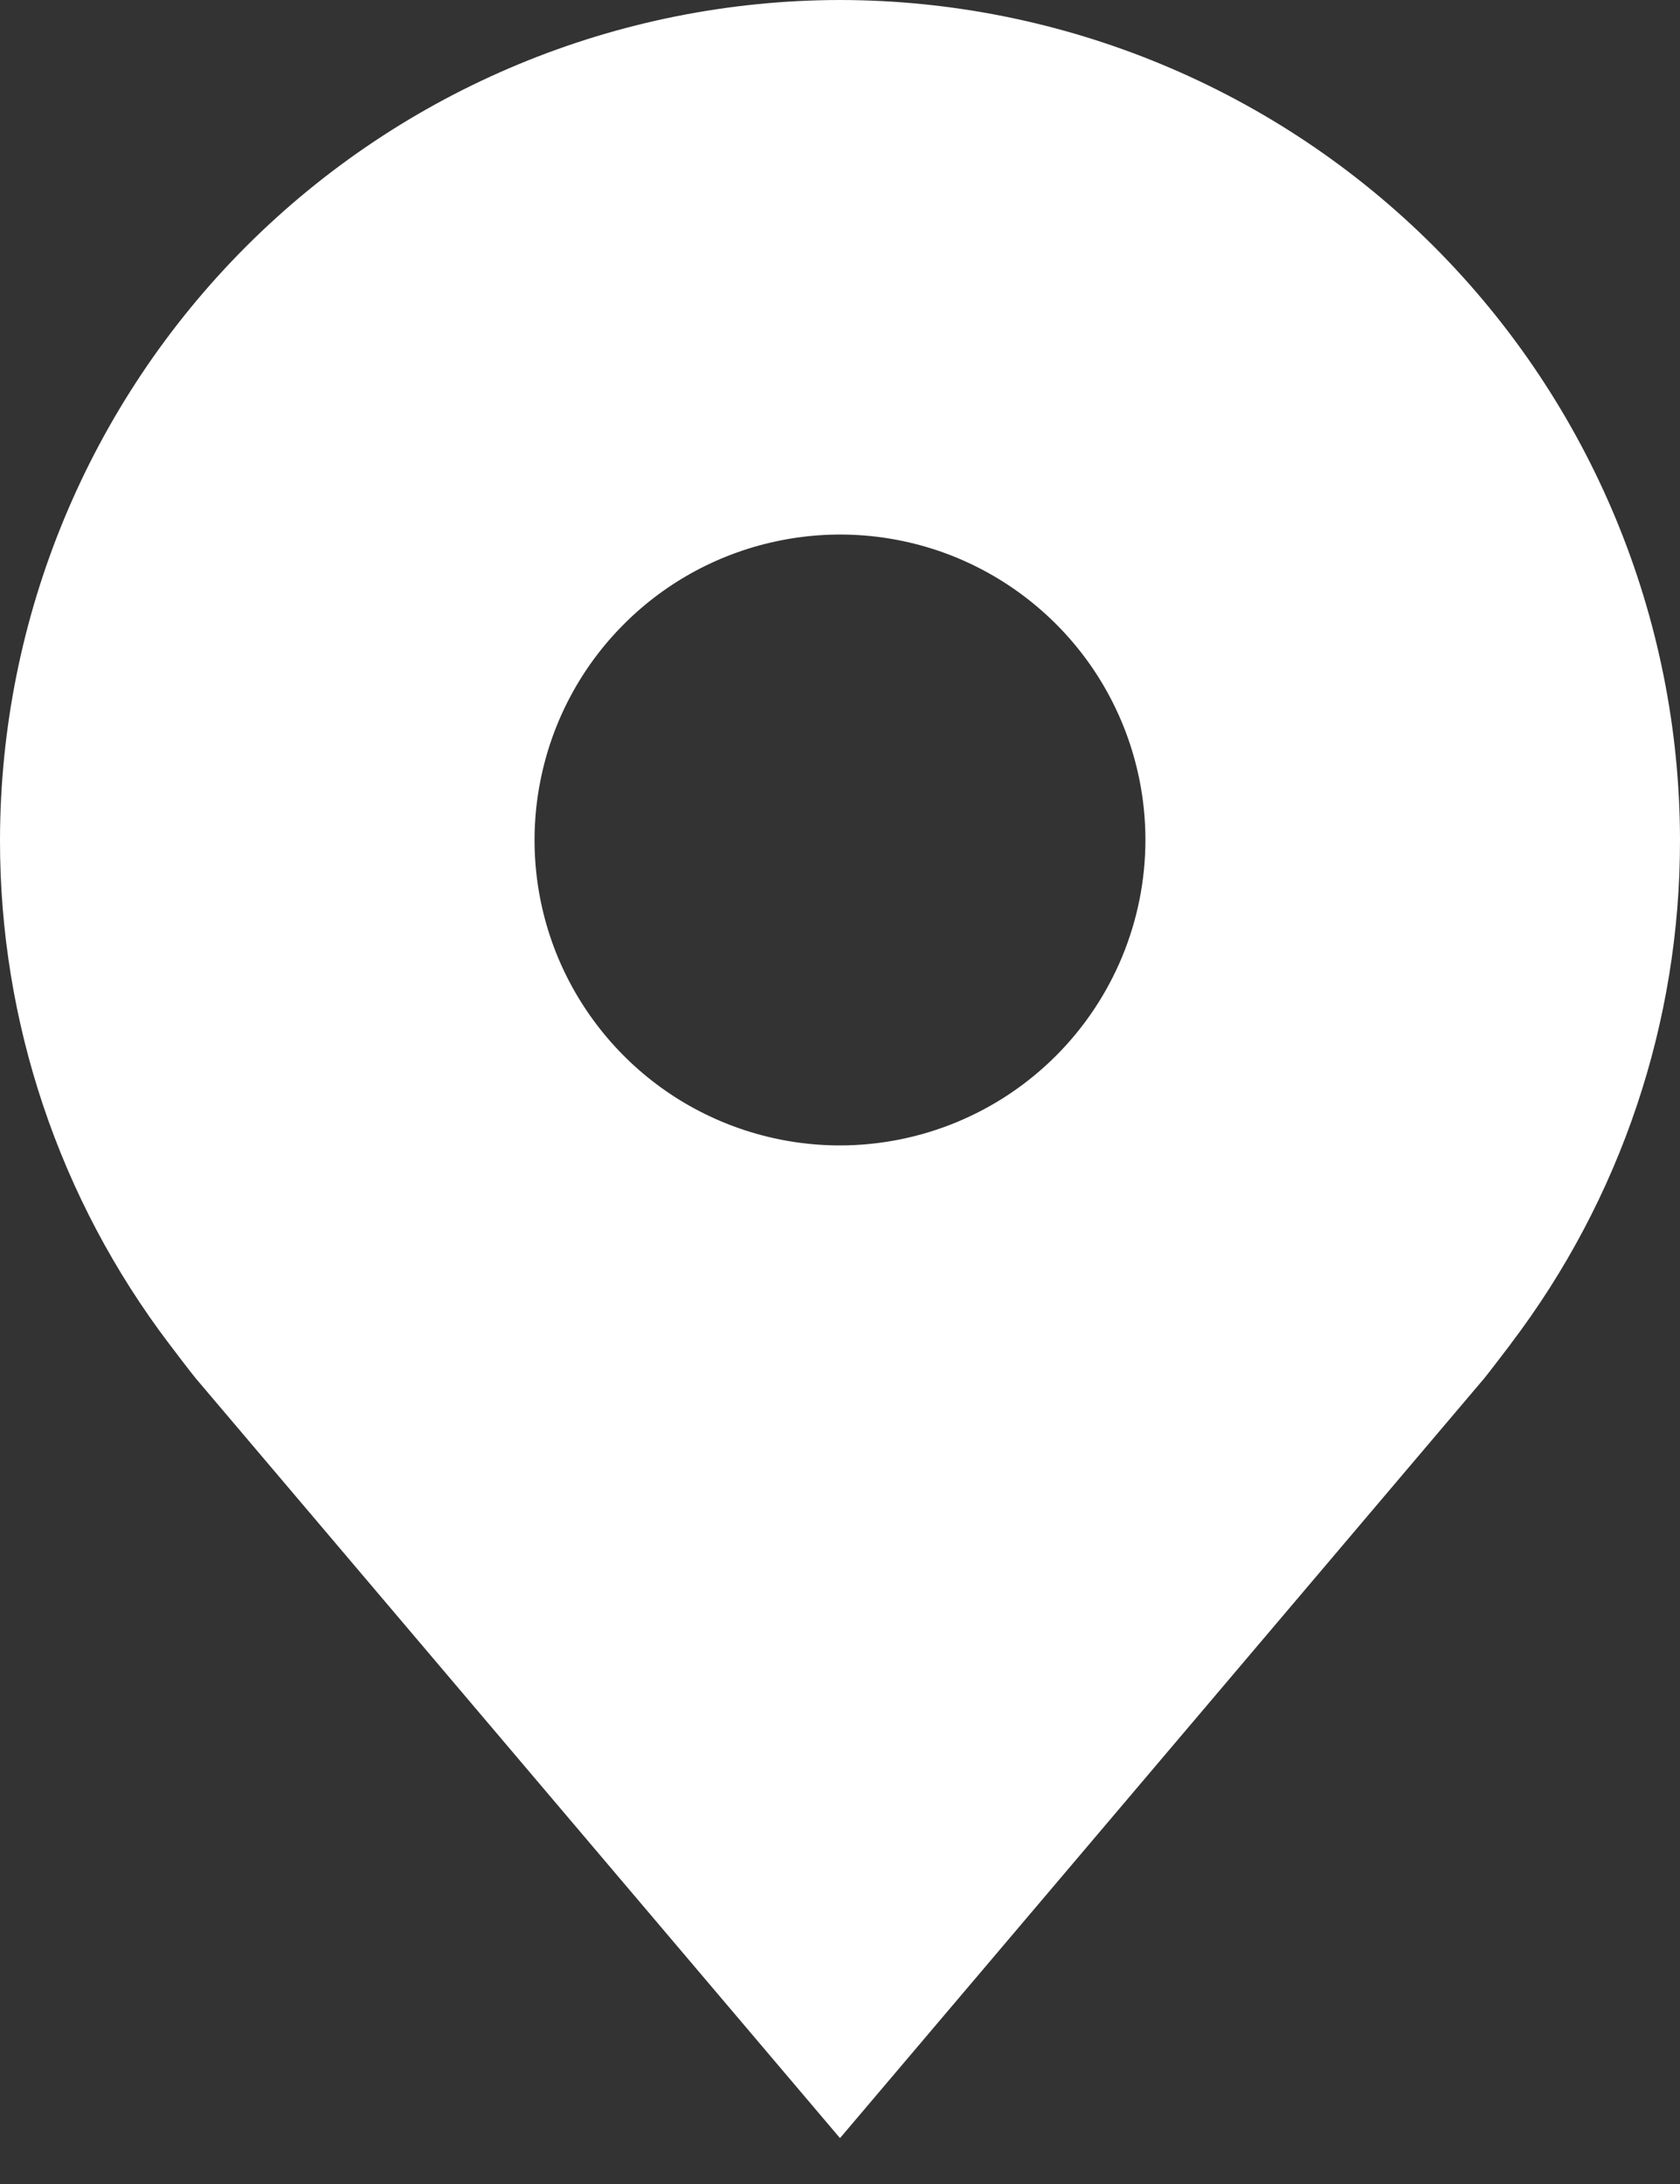 <svg width="20" height="26" viewBox="0 0 20 26" fill="none" xmlns="http://www.w3.org/2000/svg">
<rect x="0" y="0" width="20" height="26" fill="#333333" stroke="none"/>
<path d="M10 0C7.349 0.003 4.807 1.058 2.932 2.932C1.058 4.807 0.003 7.349 1.0639e-05 10C-0.003 12.167 0.705 14.274 2.015 16C2.015 16 2.287 16.359 2.332 16.411L10 25.454L17.672 16.406C17.712 16.358 17.985 16 17.985 16L17.986 15.997C19.296 14.272 20.003 12.166 20 10C19.997 7.349 18.942 4.807 17.068 2.932C15.193 1.058 12.651 0.003 10 0ZM10 13.636C9.281 13.636 8.578 13.423 7.98 13.024C7.382 12.624 6.916 12.056 6.64 11.392C6.365 10.727 6.293 9.996 6.434 9.291C6.574 8.585 6.92 7.937 7.429 7.429C7.937 6.92 8.585 6.574 9.291 6.434C9.996 6.293 10.727 6.365 11.392 6.64C12.056 6.916 12.624 7.382 13.024 7.98C13.423 8.578 13.636 9.281 13.636 10C13.635 10.964 13.252 11.888 12.57 12.57C11.888 13.252 10.964 13.635 10 13.636Z" fill="white"/>
</svg>
